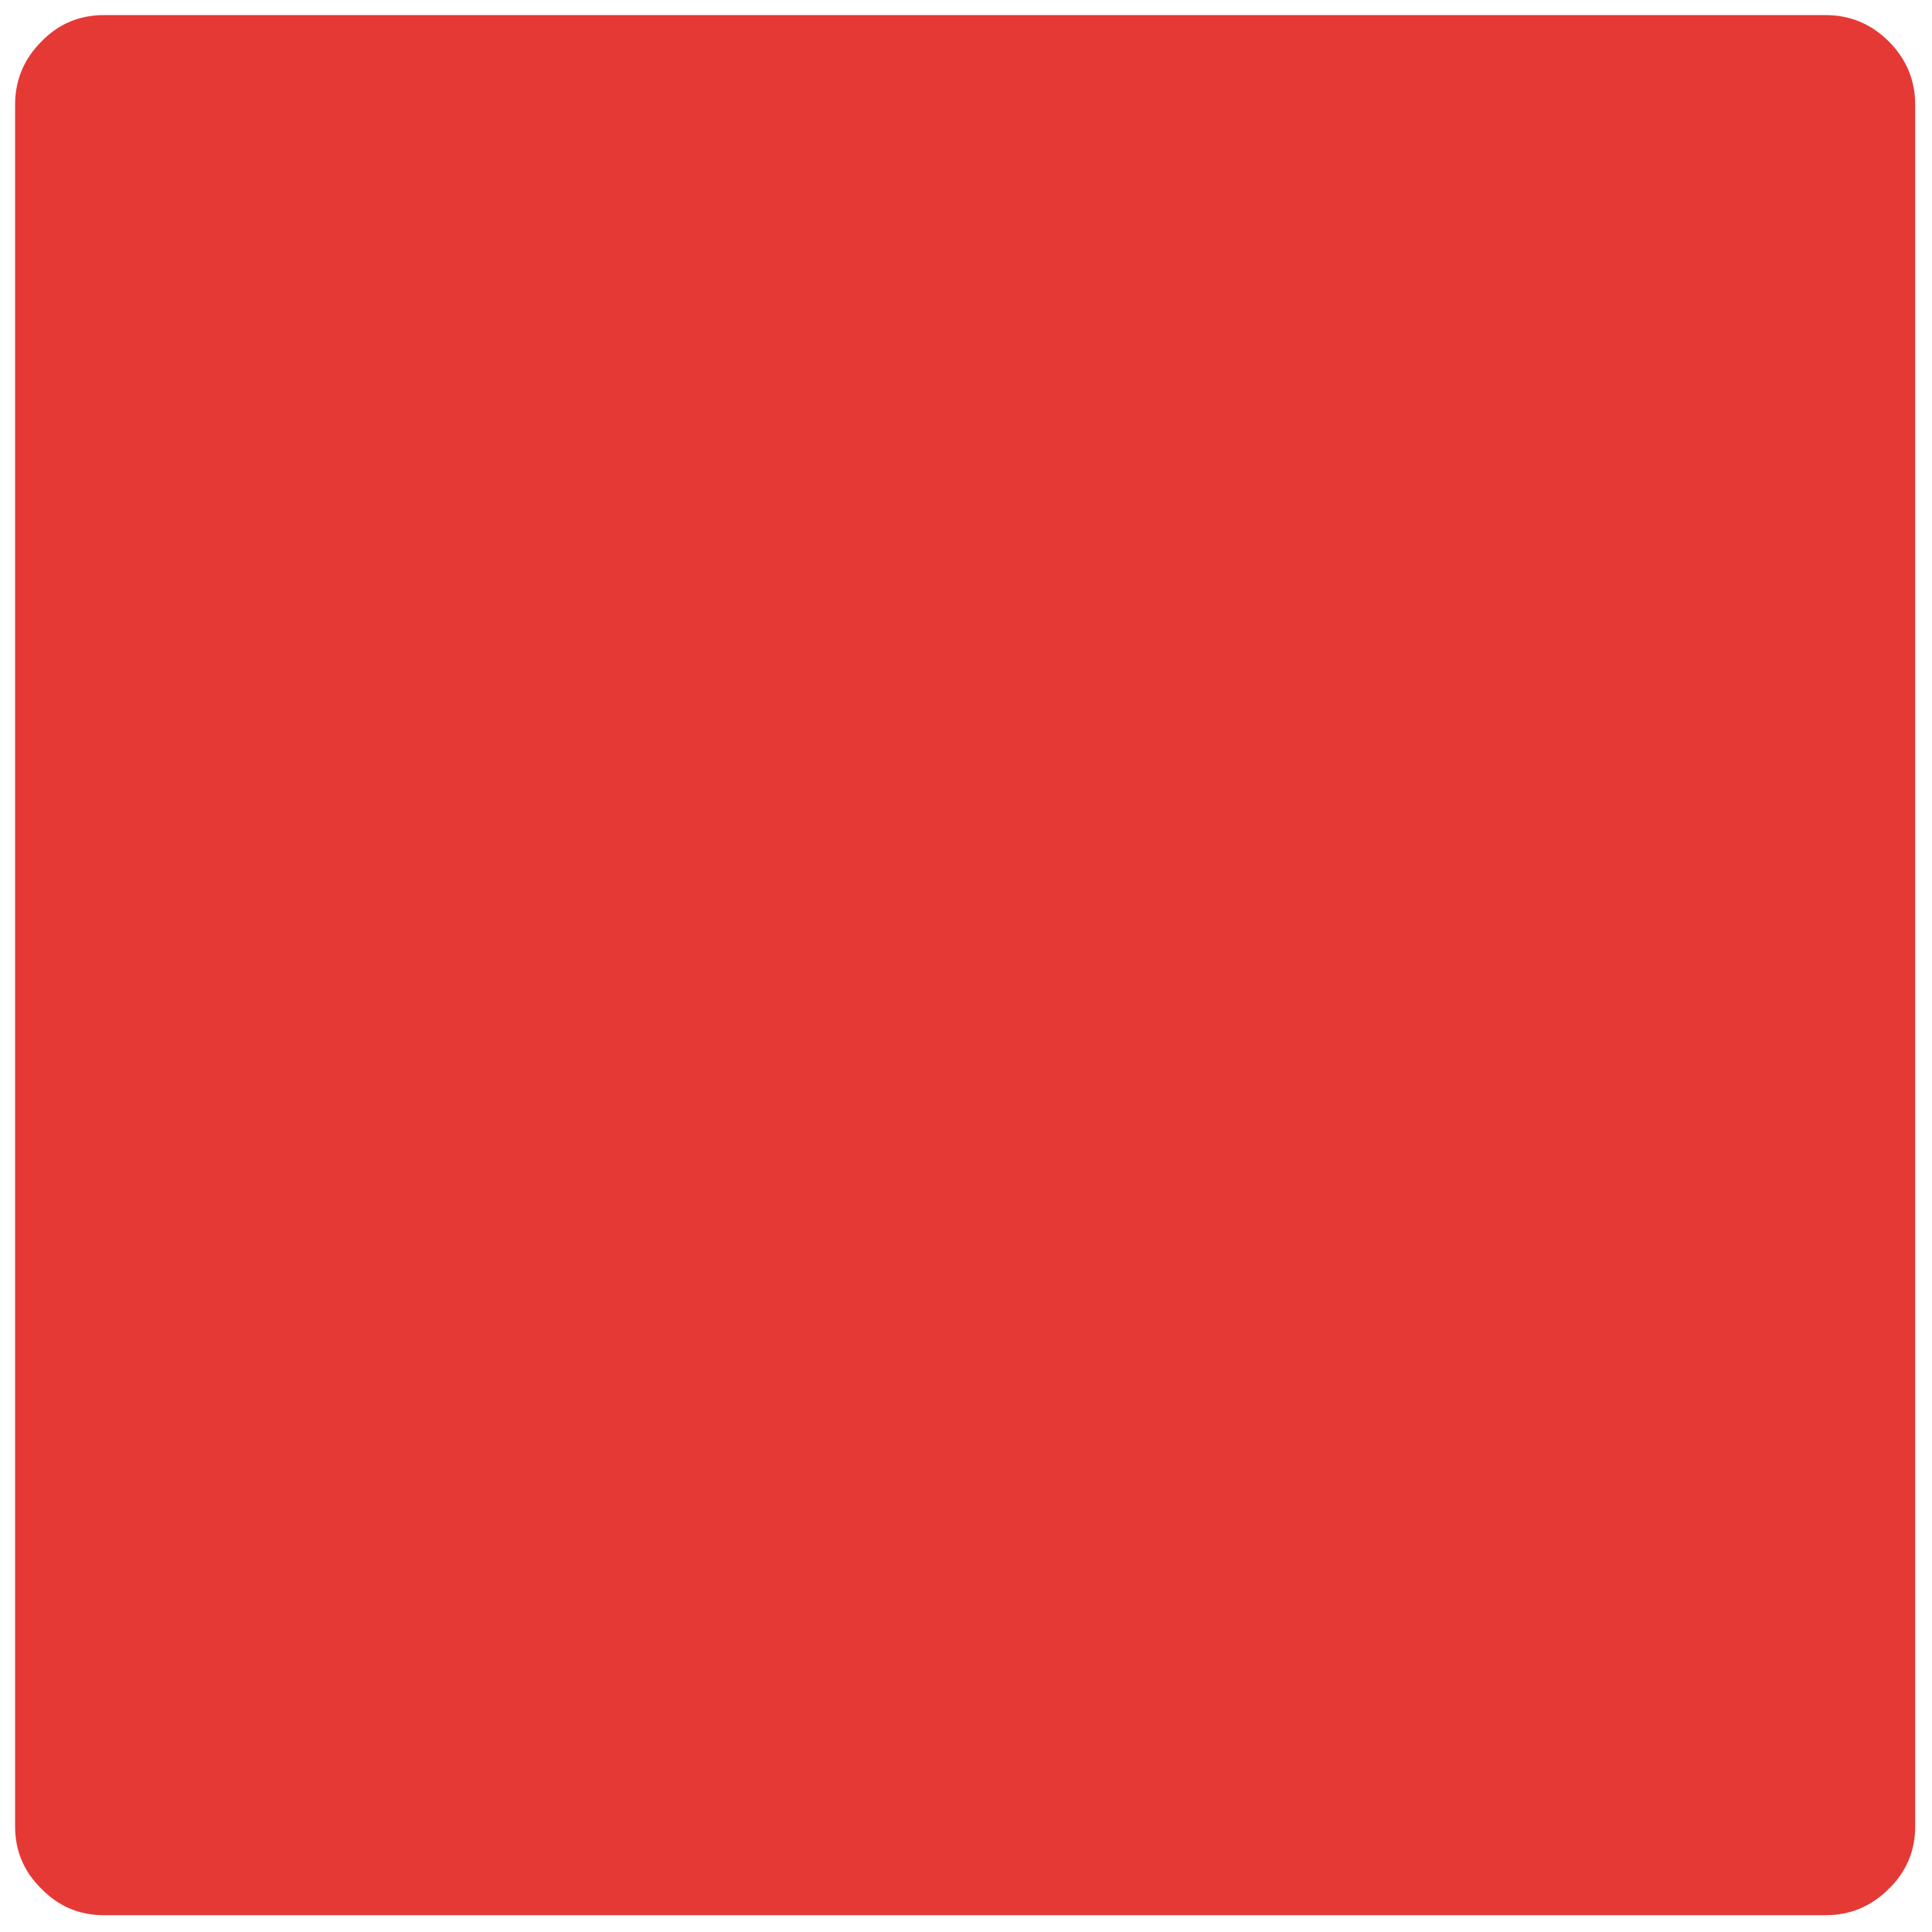 
<svg xmlns="http://www.w3.org/2000/svg" version="1.1" xmlns:xlink="http://www.w3.org/1999/xlink" preserveAspectRatio="none" x="0px" y="0px" width="72px" height="72px" viewBox="0 0 72 72">
<defs>
<g id="Layer0_0_FILL">
<path fill="#E53935" stroke="none" d="
M 127 6.95
Q 127 4.5 125.25 2.75 123.5 1 121.05 1
L 6.9 1
Q 4.45 1 2.75 2.75 1 4.5 1 6.95
L 1 121.1
Q 1 123.55 2.75 125.25 4.45 127 6.9 127
L 121.05 127
Q 123.5 127 125.25 125.25 127 123.55 127 121.1
L 127 6.95 Z"/>
</g>
</defs>

<g id="Layer_1">
<g transform="matrix( 0.562, 0, 0, 0.562, 0,0) ">
<use xlink:href="#Layer0_0_FILL"/>
</g>
</g>
</svg>
